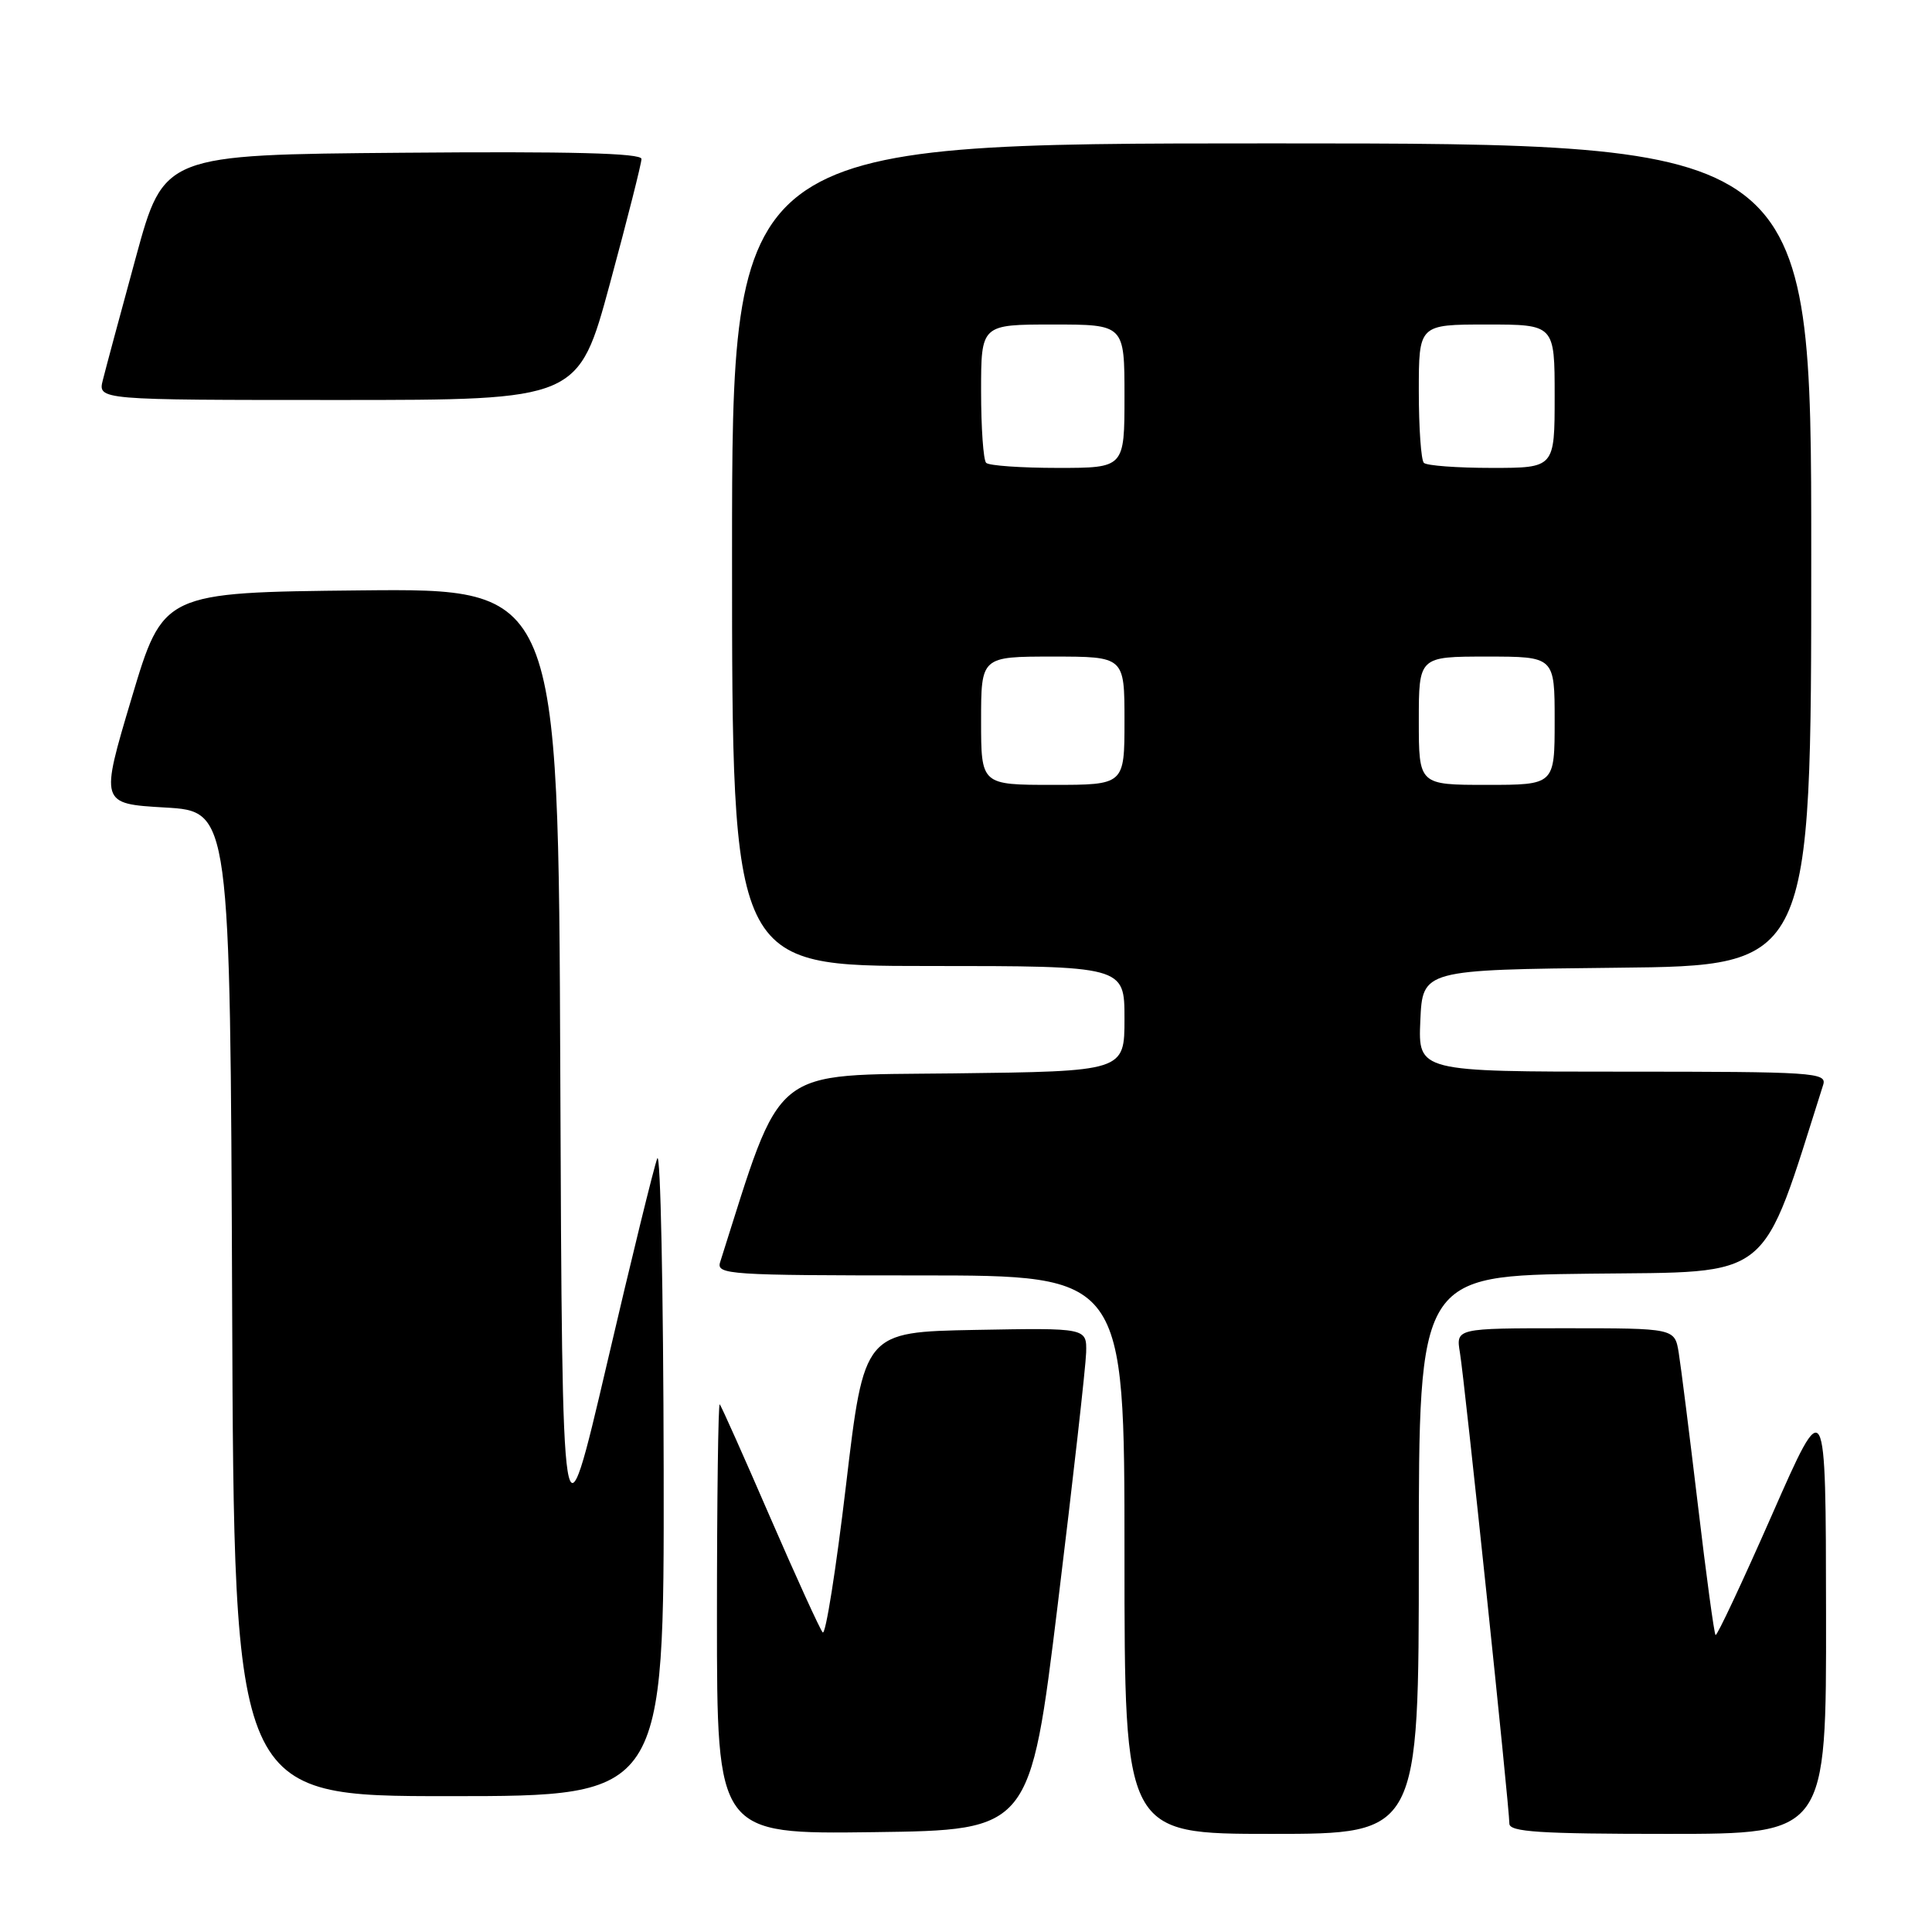 <?xml version="1.0" encoding="UTF-8" standalone="no"?>
<!DOCTYPE svg PUBLIC "-//W3C//DTD SVG 1.1//EN" "http://www.w3.org/Graphics/SVG/1.1/DTD/svg11.dtd" >
<svg xmlns="http://www.w3.org/2000/svg" xmlns:xlink="http://www.w3.org/1999/xlink" version="1.1" viewBox="0 0 256 256">
 <g >
 <path fill="currentColor"
d=" M 140.17 212.50 C 142.19 196.00 143.87 181.03 143.92 179.22 C 144.00 175.95 144.00 175.95 129.25 176.22 C 114.50 176.50 114.50 176.50 112.10 196.80 C 110.78 207.96 109.39 216.74 109.01 216.30 C 108.63 215.86 105.49 208.97 102.03 201.00 C 98.58 193.03 95.58 186.31 95.37 186.08 C 95.17 185.85 95.00 198.58 95.00 214.35 C 95.00 243.04 95.00 243.04 115.75 242.77 C 136.50 242.50 136.50 242.50 140.17 212.50 Z  M 188.00 206.02 C 188.00 169.04 188.00 169.04 210.66 168.77 C 235.23 168.48 233.20 170.12 241.58 143.75 C 242.10 142.11 240.39 142.00 215.02 142.00 C 187.91 142.00 187.91 142.00 188.20 135.25 C 188.50 128.50 188.50 128.50 214.25 128.23 C 240.00 127.97 240.00 127.97 240.00 73.48 C 240.00 19.00 240.00 19.00 168.50 19.00 C 97.00 19.00 97.00 19.00 97.00 73.50 C 97.00 128.00 97.00 128.00 123.00 128.00 C 149.00 128.00 149.00 128.00 149.00 134.98 C 149.00 141.96 149.00 141.96 126.34 142.23 C 101.77 142.52 103.80 140.88 95.42 167.25 C 94.90 168.89 96.61 169.00 121.93 169.00 C 149.00 169.00 149.00 169.00 149.00 206.00 C 149.00 243.00 149.00 243.00 168.50 243.00 C 188.00 243.00 188.00 243.00 188.00 206.02 Z  M 241.96 213.75 C 241.93 184.50 241.93 184.50 234.79 200.74 C 230.86 209.67 227.50 216.83 227.32 216.65 C 227.13 216.47 226.08 208.71 224.98 199.41 C 223.87 190.11 222.73 181.04 222.44 179.25 C 221.91 176.00 221.91 176.00 207.41 176.00 C 192.91 176.00 192.91 176.00 193.45 179.25 C 194.06 182.85 200.00 239.49 200.00 241.64 C 200.00 242.74 203.99 243.00 221.00 243.00 C 242.00 243.00 242.00 243.00 241.96 213.75 Z  M 87.94 194.75 C 87.90 170.96 87.52 152.40 87.09 153.50 C 86.66 154.60 83.65 166.87 80.41 180.77 C 74.50 206.04 74.50 206.04 74.24 142.01 C 73.99 77.97 73.99 77.97 47.80 78.23 C 21.62 78.50 21.62 78.50 17.44 92.50 C 13.26 106.50 13.26 106.50 21.88 107.00 C 30.50 107.50 30.50 107.50 30.76 172.75 C 31.01 238.00 31.01 238.00 59.51 238.00 C 88.00 238.00 88.00 238.00 87.94 194.75 Z  M 80.82 37.57 C 83.12 29.08 85.00 21.65 85.00 21.06 C 85.00 20.29 75.60 20.05 53.36 20.24 C 21.71 20.50 21.71 20.50 18.00 34.10 C 15.96 41.58 13.99 48.89 13.63 50.35 C 12.96 53.00 12.96 53.00 44.80 53.00 C 76.64 53.00 76.64 53.00 80.82 37.57 Z  M 130.00 95.50 C 130.00 87.00 130.00 87.00 139.50 87.00 C 149.00 87.00 149.00 87.00 149.00 95.50 C 149.00 104.00 149.00 104.00 139.50 104.00 C 130.00 104.00 130.00 104.00 130.00 95.50 Z  M 188.00 95.50 C 188.00 87.00 188.00 87.00 197.00 87.00 C 206.00 87.00 206.00 87.00 206.00 95.50 C 206.00 104.00 206.00 104.00 197.00 104.00 C 188.00 104.00 188.00 104.00 188.00 95.50 Z  M 130.67 61.33 C 130.30 60.97 130.00 56.69 130.00 51.83 C 130.00 43.00 130.00 43.00 139.50 43.00 C 149.00 43.00 149.00 43.00 149.00 52.50 C 149.00 62.00 149.00 62.00 140.17 62.00 C 135.31 62.00 131.03 61.70 130.67 61.33 Z  M 188.67 61.33 C 188.30 60.97 188.00 56.69 188.00 51.83 C 188.00 43.00 188.00 43.00 197.00 43.00 C 206.00 43.00 206.00 43.00 206.00 52.50 C 206.00 62.00 206.00 62.00 197.67 62.00 C 193.08 62.00 189.03 61.70 188.67 61.33 Z "/>
</g>
</svg>